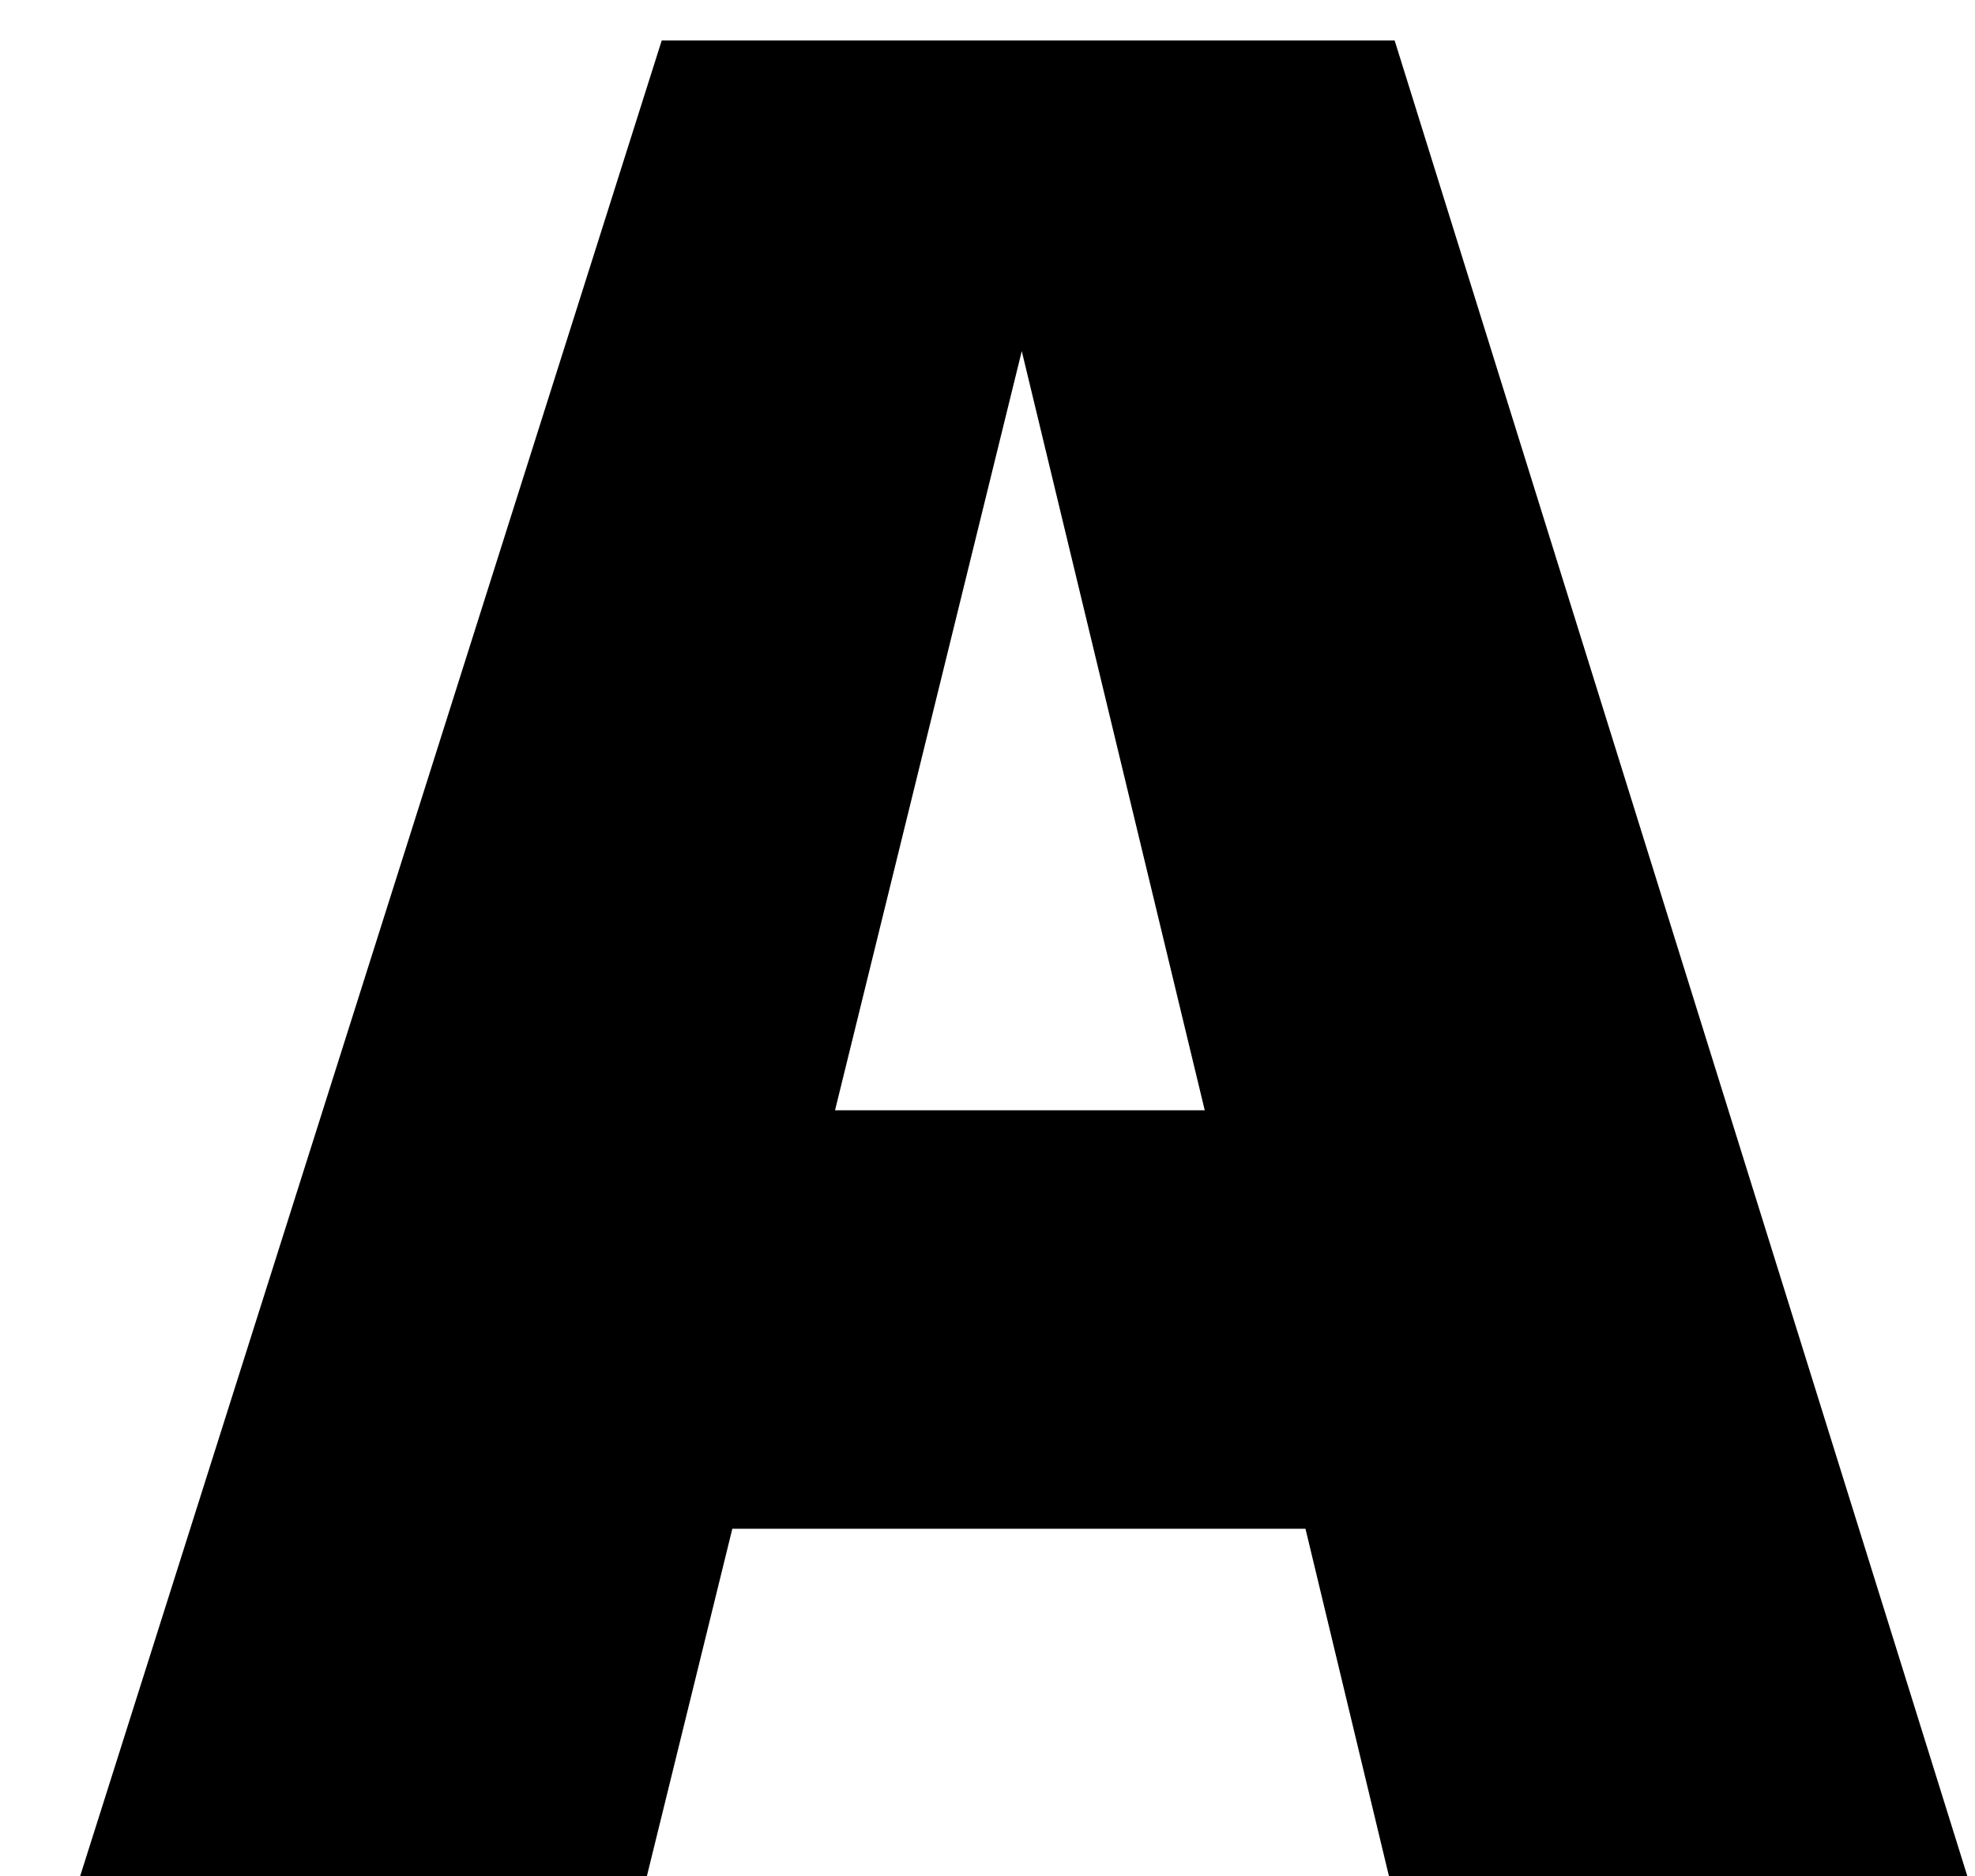 <svg width="20" height="19" viewBox="0 0 20 19" fill="none" xmlns="http://www.w3.org/2000/svg">
<path d="M0.812 19L6.701 0.41H14.123L19.922 19H14.065L13.22 15.483H7.416L6.551 19H0.812ZM12.2 11.245L10.347 3.556L8.456 11.245H12.2Z" fill="black"/>
</svg>
